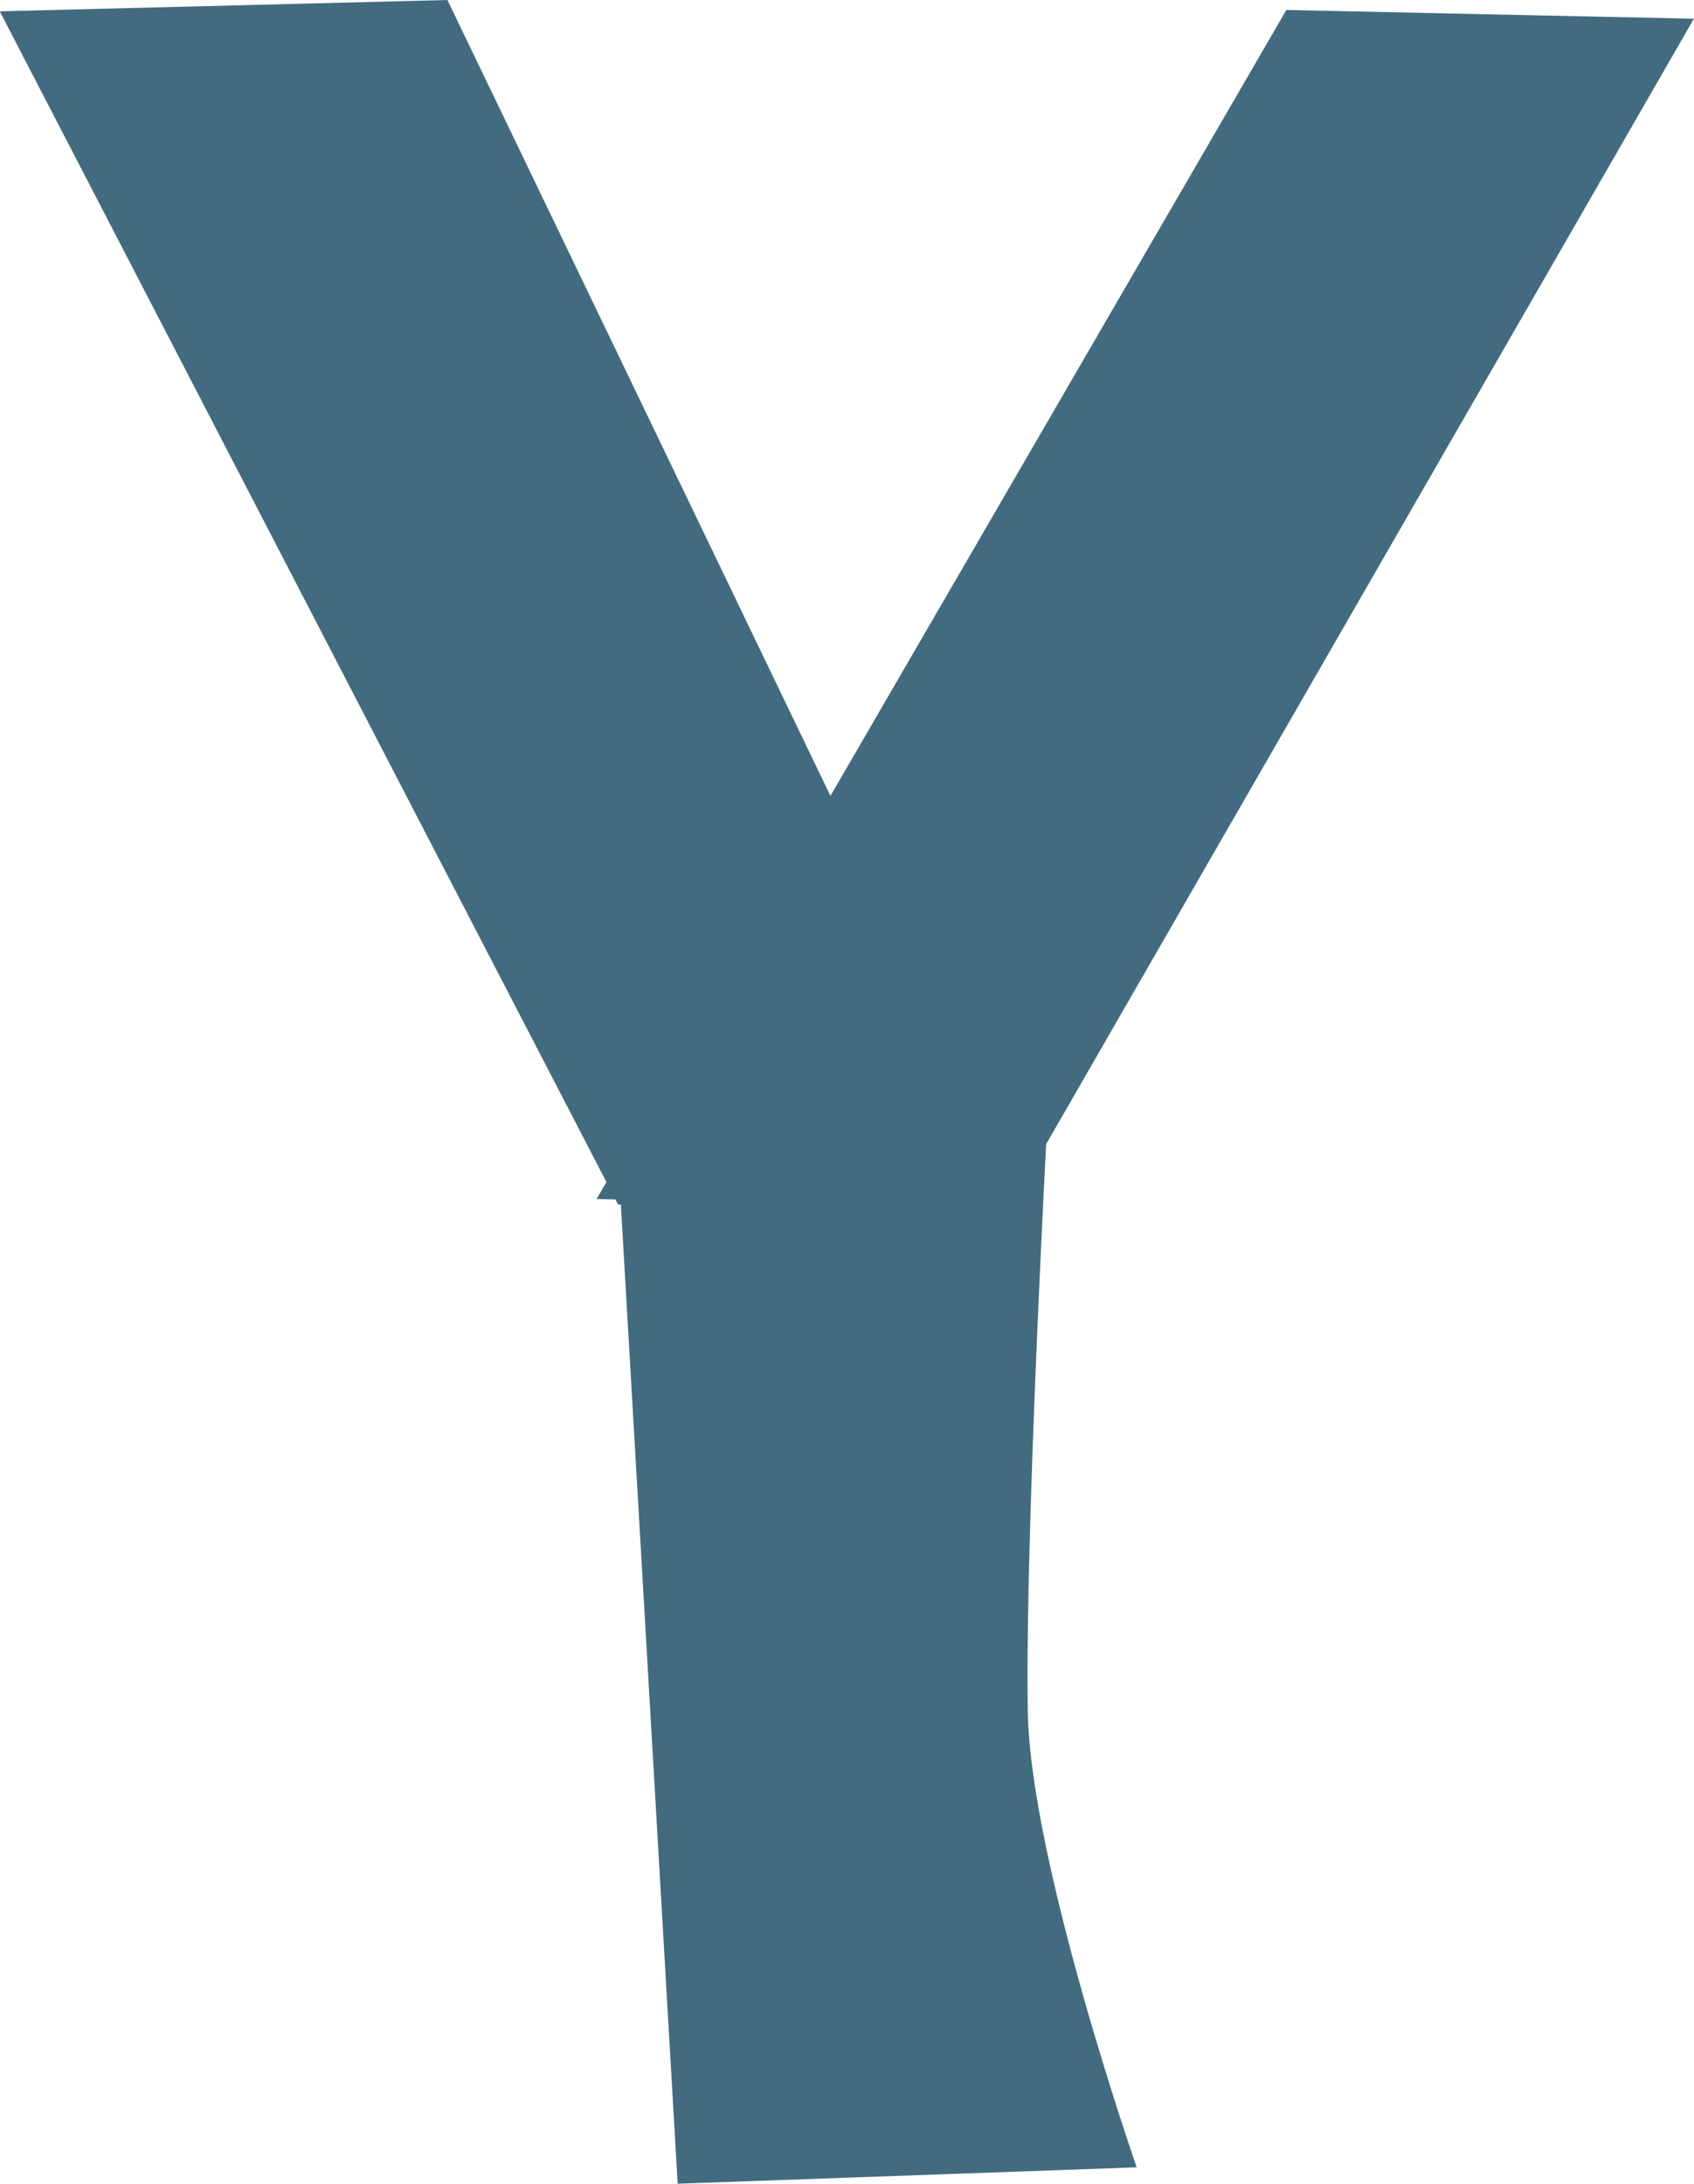 <svg version="1.1" xmlns="http://www.w3.org/2000/svg" xmlns:xlink="http://www.w3.org/1999/xlink" width="13.751" height="17.72" viewBox="0,0,13.751,17.72"><g transform="translate(-233.168,-171.041)"><g data-paper-data="{&quot;isPaintingLayer&quot;:true}" fill="#426b7f" fill-rule="nonzero" stroke="none" stroke-width="0" stroke-linejoin="miter" stroke-miterlimit="10" stroke-dasharray="" stroke-dashoffset="0" style="mix-blend-mode: normal"><path d="M246.918,171.193l-5.572,9.678l-3.335,-0.101l5.599,-9.648z" stroke-linecap="butt"/><path d="M236.8,171.041l4.711,9.786l-3.326,-0.012l-5.019,-9.682z" stroke-linecap="butt"/><path d="M241.733,178.977c0,0 -0.248,4.22 -0.222,5.948c0.018,1.218 0.884,3.703 0.884,3.703l-3.726,0.133l-0.576,-9.923z" stroke-linecap="round"/></g></g></svg>